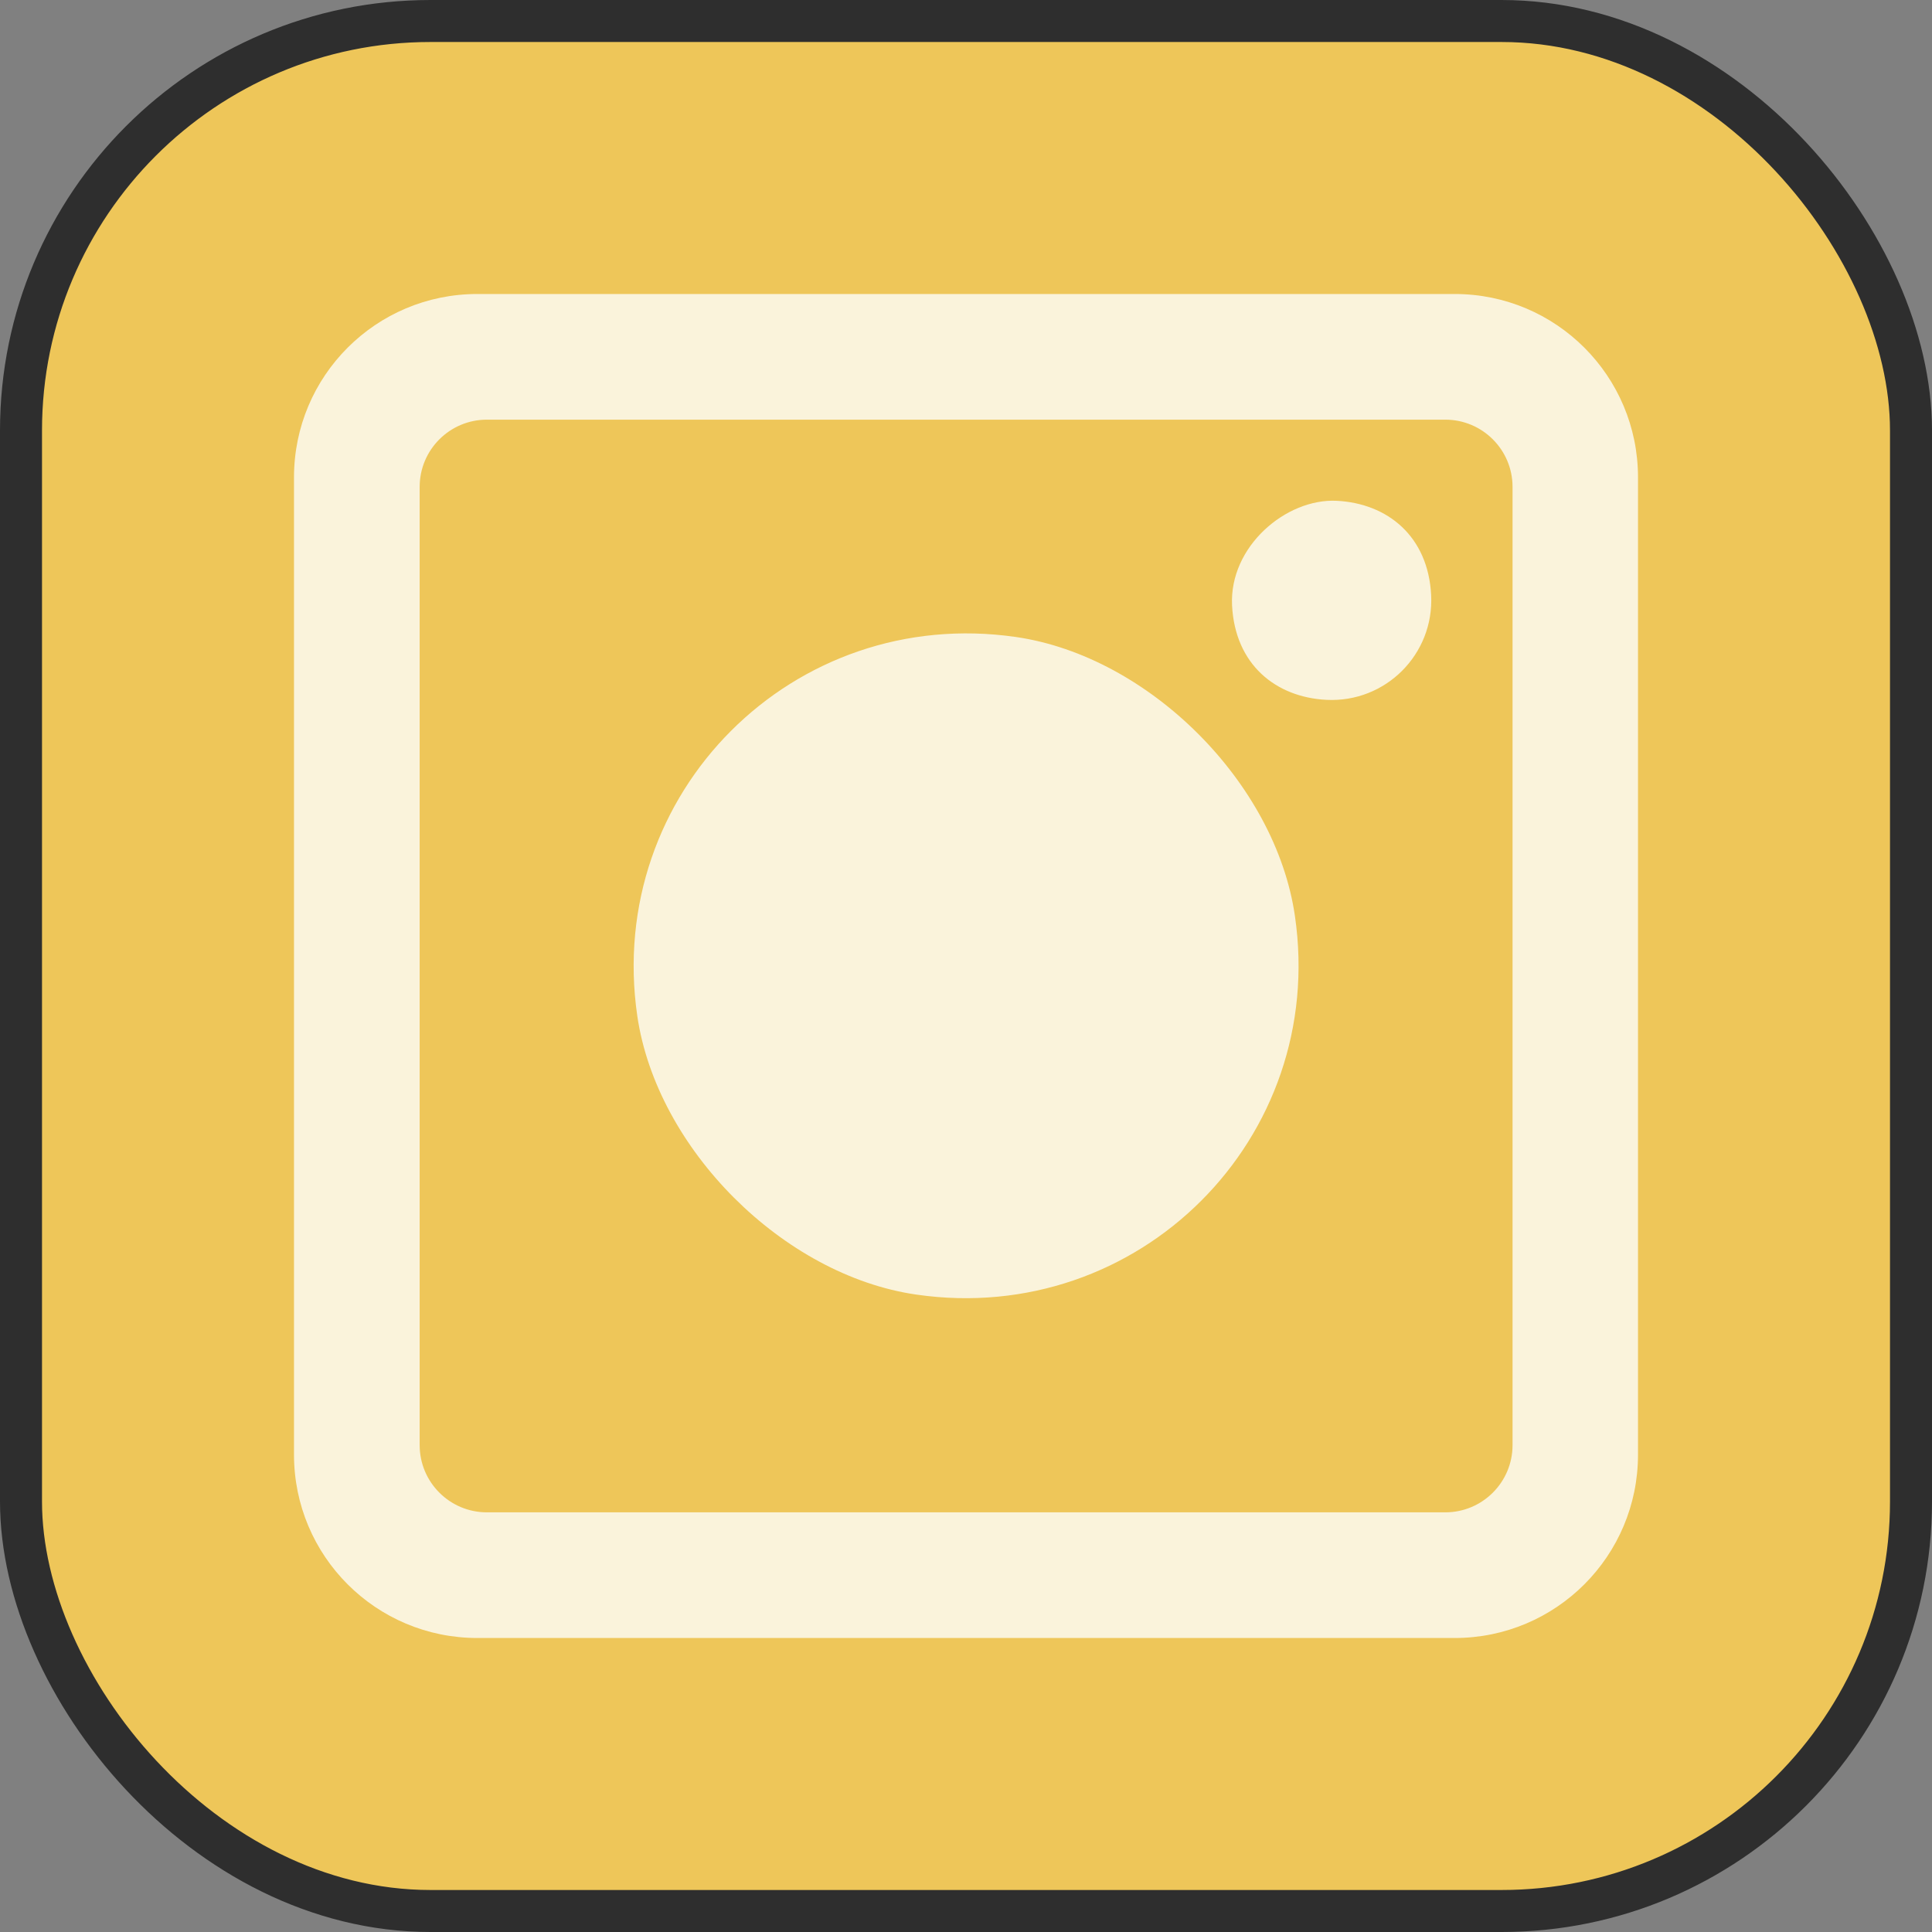 <svg width="46" height="46" viewBox="0 0 46 46" fill="none" xmlns="http://www.w3.org/2000/svg">
<rect x="0" y="0" width="46" height="46" fill="#808080" stroke="none"/>
<rect x="0.5" y="0.5" width="45" height="45" rx="9.75" fill="#EEC659"/>
<rect x="0.5" y="0.5" width="45" height="45" rx="9.75" stroke="#2E2E2E"/>
<path fill-rule="evenodd" clip-rule="evenodd" d="M11.592 9.992C10.709 9.992 9.992 10.709 9.992 11.592V34.408C9.992 35.291 10.709 36.008 11.592 36.008H34.412C35.296 36.008 36.013 35.291 36.013 34.408V11.592C36.013 10.709 35.296 9.992 34.412 9.992H11.592ZM15.173 24.185C14.404 18.885 18.892 14.398 24.192 15.167C27.36 15.628 30.371 18.639 30.831 21.806C31.605 27.105 27.113 31.592 21.813 30.823C18.645 30.363 15.634 27.352 15.173 24.185ZM31.582 16.663C32.992 16.734 34.146 15.576 34.075 14.17C34.004 12.765 33.035 11.986 31.829 11.924C30.622 11.862 29.264 13.012 29.335 14.417C29.407 15.823 30.375 16.601 31.582 16.663ZM34.636 7C37.048 7 39 8.952 39 11.364V34.636C39 37.048 37.048 39 34.636 39H11.364C8.952 39 7 37.048 7 34.636V11.364C7 8.952 8.952 7 11.364 7H34.64H34.636Z" fill="#FAF3DB"/>
</svg>
